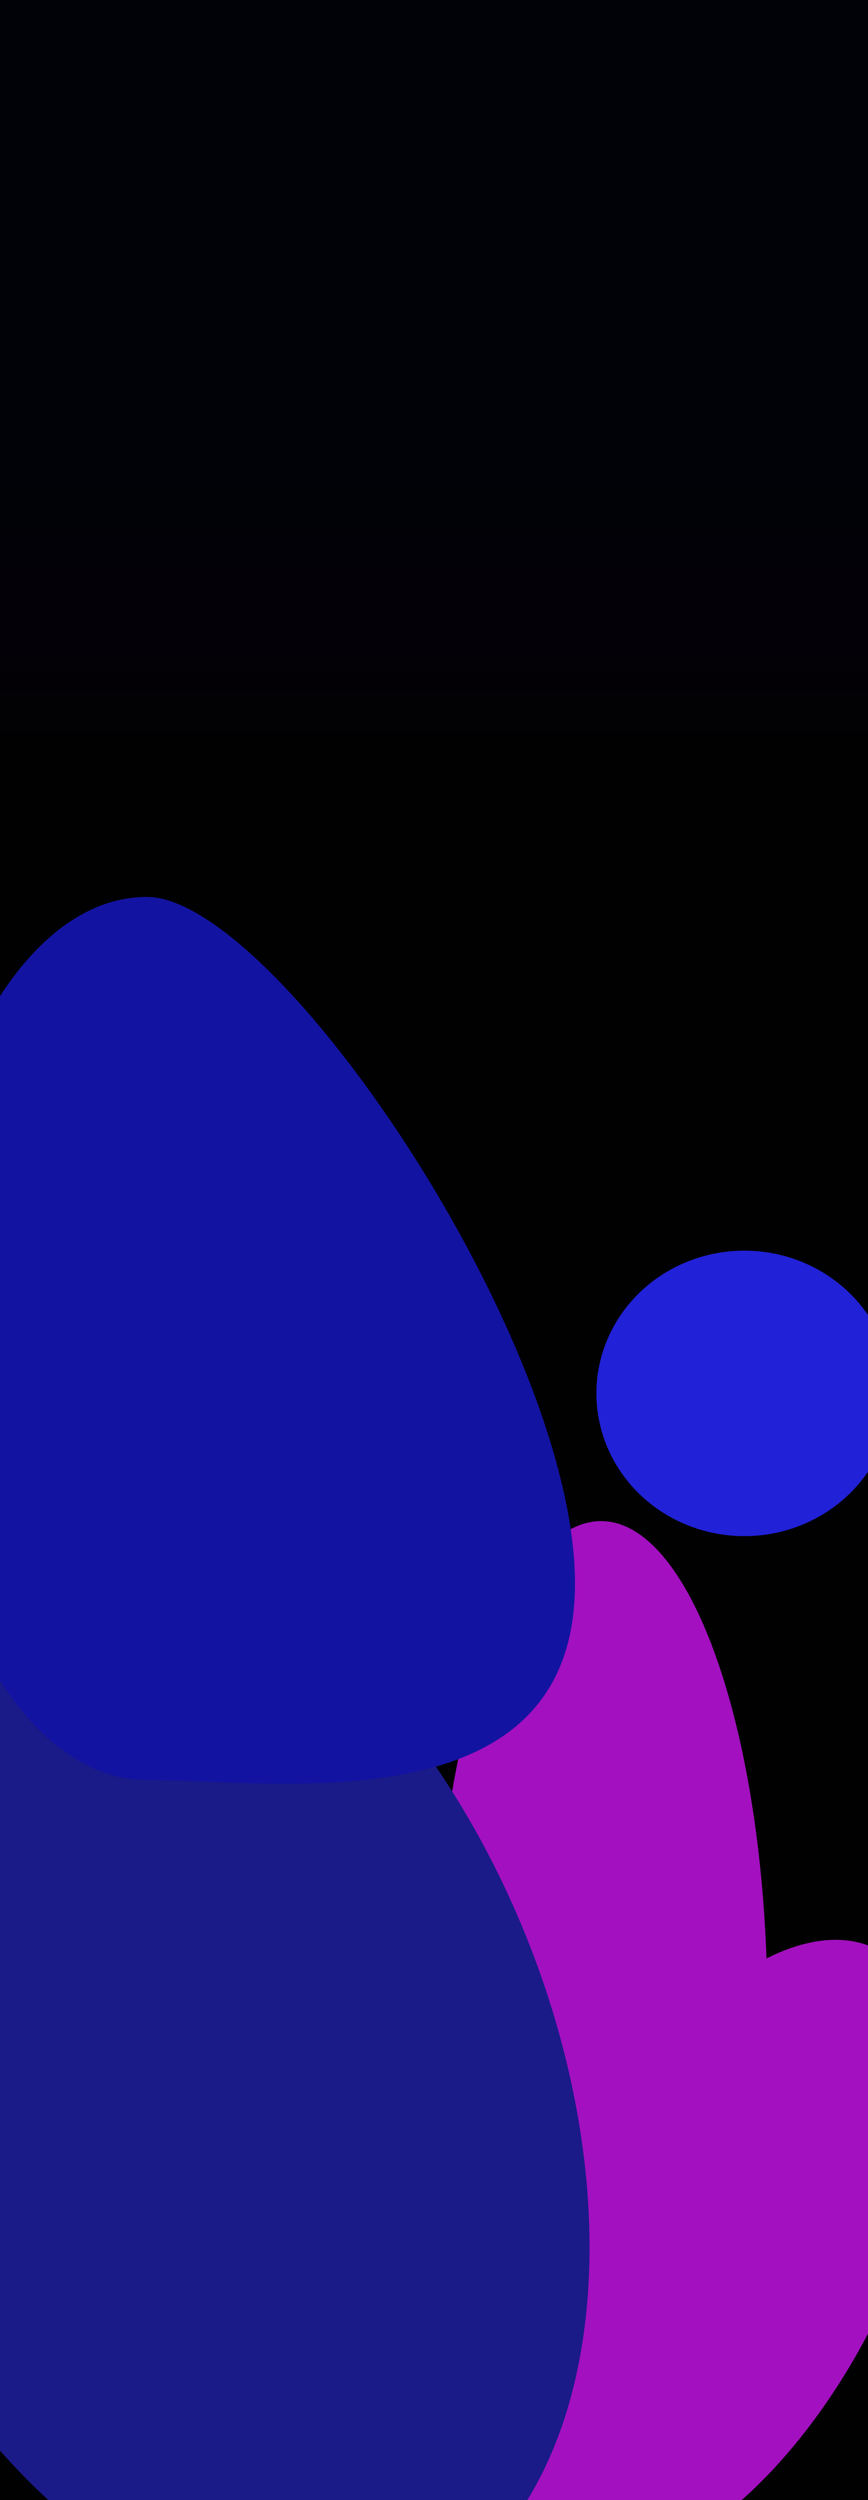 <svg width="751" height="2163" viewBox="0 0 751 2163" fill="none" xmlns="http://www.w3.org/2000/svg">
<g clip-path="url(#clip0_1413_18230)">
<rect width="751" height="2163" fill="url(#paint0_linear_1413_18230)"/>
<g opacity="0.8">
<g filter="url(#filter0_f_1413_18230)">
<ellipse cx="623.91" cy="1948.47" rx="294.648" ry="145.309" transform="rotate(117.279 623.91 1948.47)" fill="#CC14F0"/>
</g>
<g filter="url(#filter1_f_1413_18230)">
<path d="M664 1739.5C664 1973.39 599.529 2163 520 2163C440.471 2163 376 1973.39 376 1739.5C376 1505.61 440.471 1316 520 1316C599.529 1316 664 1505.61 664 1739.5Z" fill="#CC14F0"/>
</g>
<g filter="url(#filter2_f_1413_18230)">
<ellipse cx="161.938" cy="1789.98" rx="314.902" ry="502" transform="rotate(-22.317 161.938 1789.98)" fill="#2121AA"/>
</g>
</g>
<g filter="url(#filter3_f_1413_18230)">
<path d="M497.5 1369.98C497.5 1580.96 238.009 1539.98 127 1539.98C15.991 1539.98 -74 1368.96 -74 1157.98C-74 947.011 15.991 775.984 127 775.984C238.009 775.984 497.5 1159.01 497.5 1369.98Z" fill="#1313A1"/>
</g>
<g filter="url(#filter4_f_1413_18230)">
<ellipse cx="644" cy="1205.5" rx="128" ry="123.5" fill="#2121D7"/>
</g>
</g>
<defs>
<filter id="filter0_f_1413_18230" x="137.05" y="1378.19" width="973.72" height="1140.56" filterUnits="userSpaceOnUse" color-interpolation-filters="sRGB">
<feFlood flood-opacity="0" result="BackgroundImageFix"/>
<feBlend mode="normal" in="SourceGraphic" in2="BackgroundImageFix" result="shape"/>
<feGaussianBlur stdDeviation="150" result="effect1_foregroundBlur_1413_18230"/>
</filter>
<filter id="filter1_f_1413_18230" x="76" y="1016" width="888" height="1447" filterUnits="userSpaceOnUse" color-interpolation-filters="sRGB">
<feFlood flood-opacity="0" result="BackgroundImageFix"/>
<feBlend mode="normal" in="SourceGraphic" in2="BackgroundImageFix" result="shape"/>
<feGaussianBlur stdDeviation="150" result="effect1_foregroundBlur_1413_18230"/>
</filter>
<filter id="filter2_f_1413_18230" x="-486.242" y="1010.31" width="1296.36" height="1559.33" filterUnits="userSpaceOnUse" color-interpolation-filters="sRGB">
<feFlood flood-opacity="0" result="BackgroundImageFix"/>
<feBlend mode="normal" in="SourceGraphic" in2="BackgroundImageFix" result="shape"/>
<feGaussianBlur stdDeviation="150" result="effect1_foregroundBlur_1413_18230"/>
</filter>
<filter id="filter3_f_1413_18230" x="-374" y="475.984" width="1171.5" height="1367.21" filterUnits="userSpaceOnUse" color-interpolation-filters="sRGB">
<feFlood flood-opacity="0" result="BackgroundImageFix"/>
<feBlend mode="normal" in="SourceGraphic" in2="BackgroundImageFix" result="shape"/>
<feGaussianBlur stdDeviation="150" result="effect1_foregroundBlur_1413_18230"/>
</filter>
<filter id="filter4_f_1413_18230" x="216" y="782" width="856" height="847" filterUnits="userSpaceOnUse" color-interpolation-filters="sRGB">
<feFlood flood-opacity="0" result="BackgroundImageFix"/>
<feBlend mode="normal" in="SourceGraphic" in2="BackgroundImageFix" result="shape"/>
<feGaussianBlur stdDeviation="150" result="effect1_foregroundBlur_1413_18230"/>
</filter>
<linearGradient id="paint0_linear_1413_18230" x1="375.5" y1="0" x2="375.5" y2="2163" gradientUnits="userSpaceOnUse">
<stop offset="0.164" stop-color="#010208"/>
<stop offset="0.205" stop-color="#010206"/>
<stop offset="0.248" stop-color="#040008"/>
<stop offset="0.305" stop-color="#010101"/>
<stop offset="0.341" stop-color="#010101"/>
<stop offset="0.362" stop-color="#010101"/>
<stop offset="1" stop-color="#010101"/>
</linearGradient>
<clipPath id="clip0_1413_18230">
<rect width="751" height="2163" fill="white"/>
</clipPath>
</defs>
</svg>
